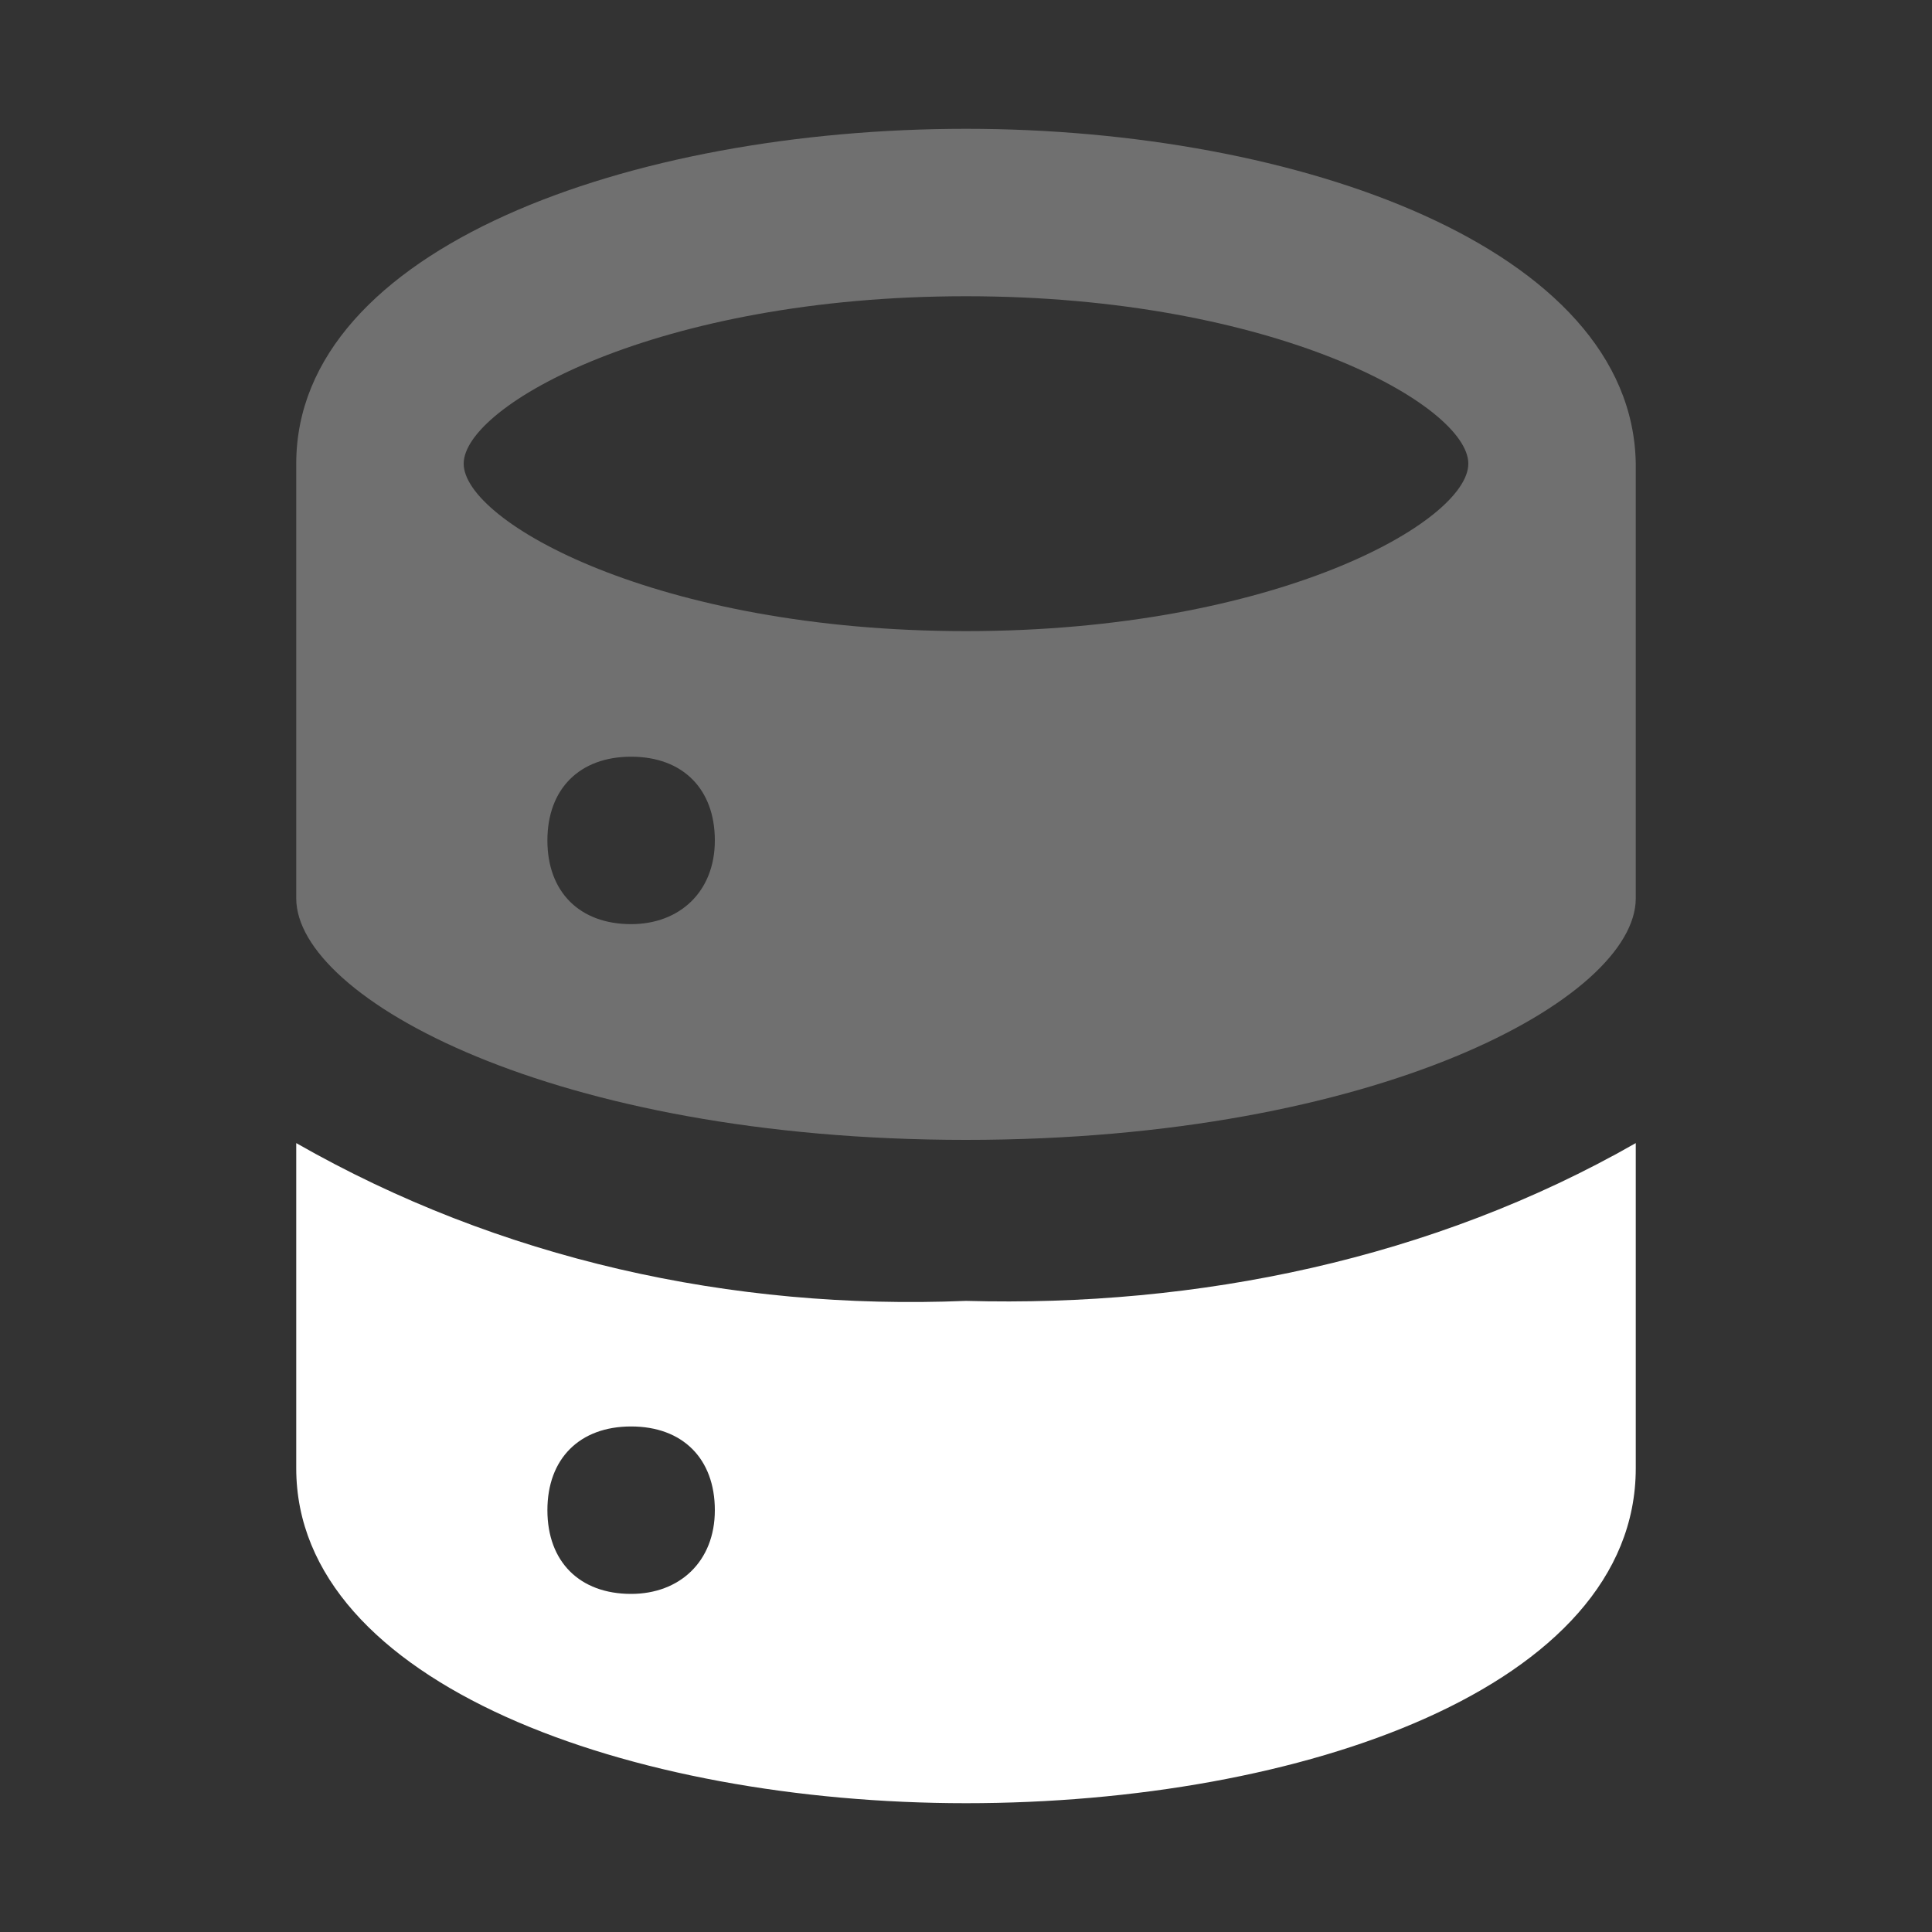 <?xml version="1.0" encoding="utf-8"?>
<!-- Generator: Adobe Illustrator 26.5.0, SVG Export Plug-In . SVG Version: 6.00 Build 0)  -->
<svg version="1.1" id="레이어_1" xmlns="http://www.w3.org/2000/svg" xmlns:xlink="http://www.w3.org/1999/xlink" x="0px"
	 y="0px" viewBox="0 0 60 60" style="enable-background:new 0 0 60 60;" xml:space="preserve">
<rect x="0" y="0" width="60" height="60" fill="#333333" stroke="none"/>
<style type="text/css">
	.st0{opacity:0.3;}
	.st1{fill:#FFFFFF;}
</style>
<g class="st0">
	<path class="st1" d="M30,4C19.6,4,9.2,7.7,9.2,14.4v13.5c0,3.1,8,7.5,20.8,7.5s20.8-4.4,20.8-7.5V14.4C50.7,7.7,40.3,4,30,4z
		 M19.6,28.7c-1.6,0-2.6-1-2.6-2.6s1-2.6,2.6-2.6s2.6,1,2.6,2.6S21.1,28.7,19.6,28.7z M30,19.6c-9.6,0-15.6-3.4-15.6-5.2
		s6-5.2,15.6-5.2c9.6,0,15.6,3.4,15.6,5.2S39.6,19.6,30,19.6z"/>
</g>
<g>
	<path class="st1" d="M30,40.4c-7.3,0.3-14.5-1.3-20.8-4.9v10.1C9.2,52.3,19.6,56,30,56s20.8-3.6,20.8-10.4V35.5
		C44.5,39.1,37.2,40.6,30,40.4z M19.6,49.5c-1.6,0-2.6-1-2.6-2.6s1-2.6,2.6-2.6s2.6,1,2.6,2.6S21.1,49.5,19.6,49.5z"/>
</g>
</svg>
